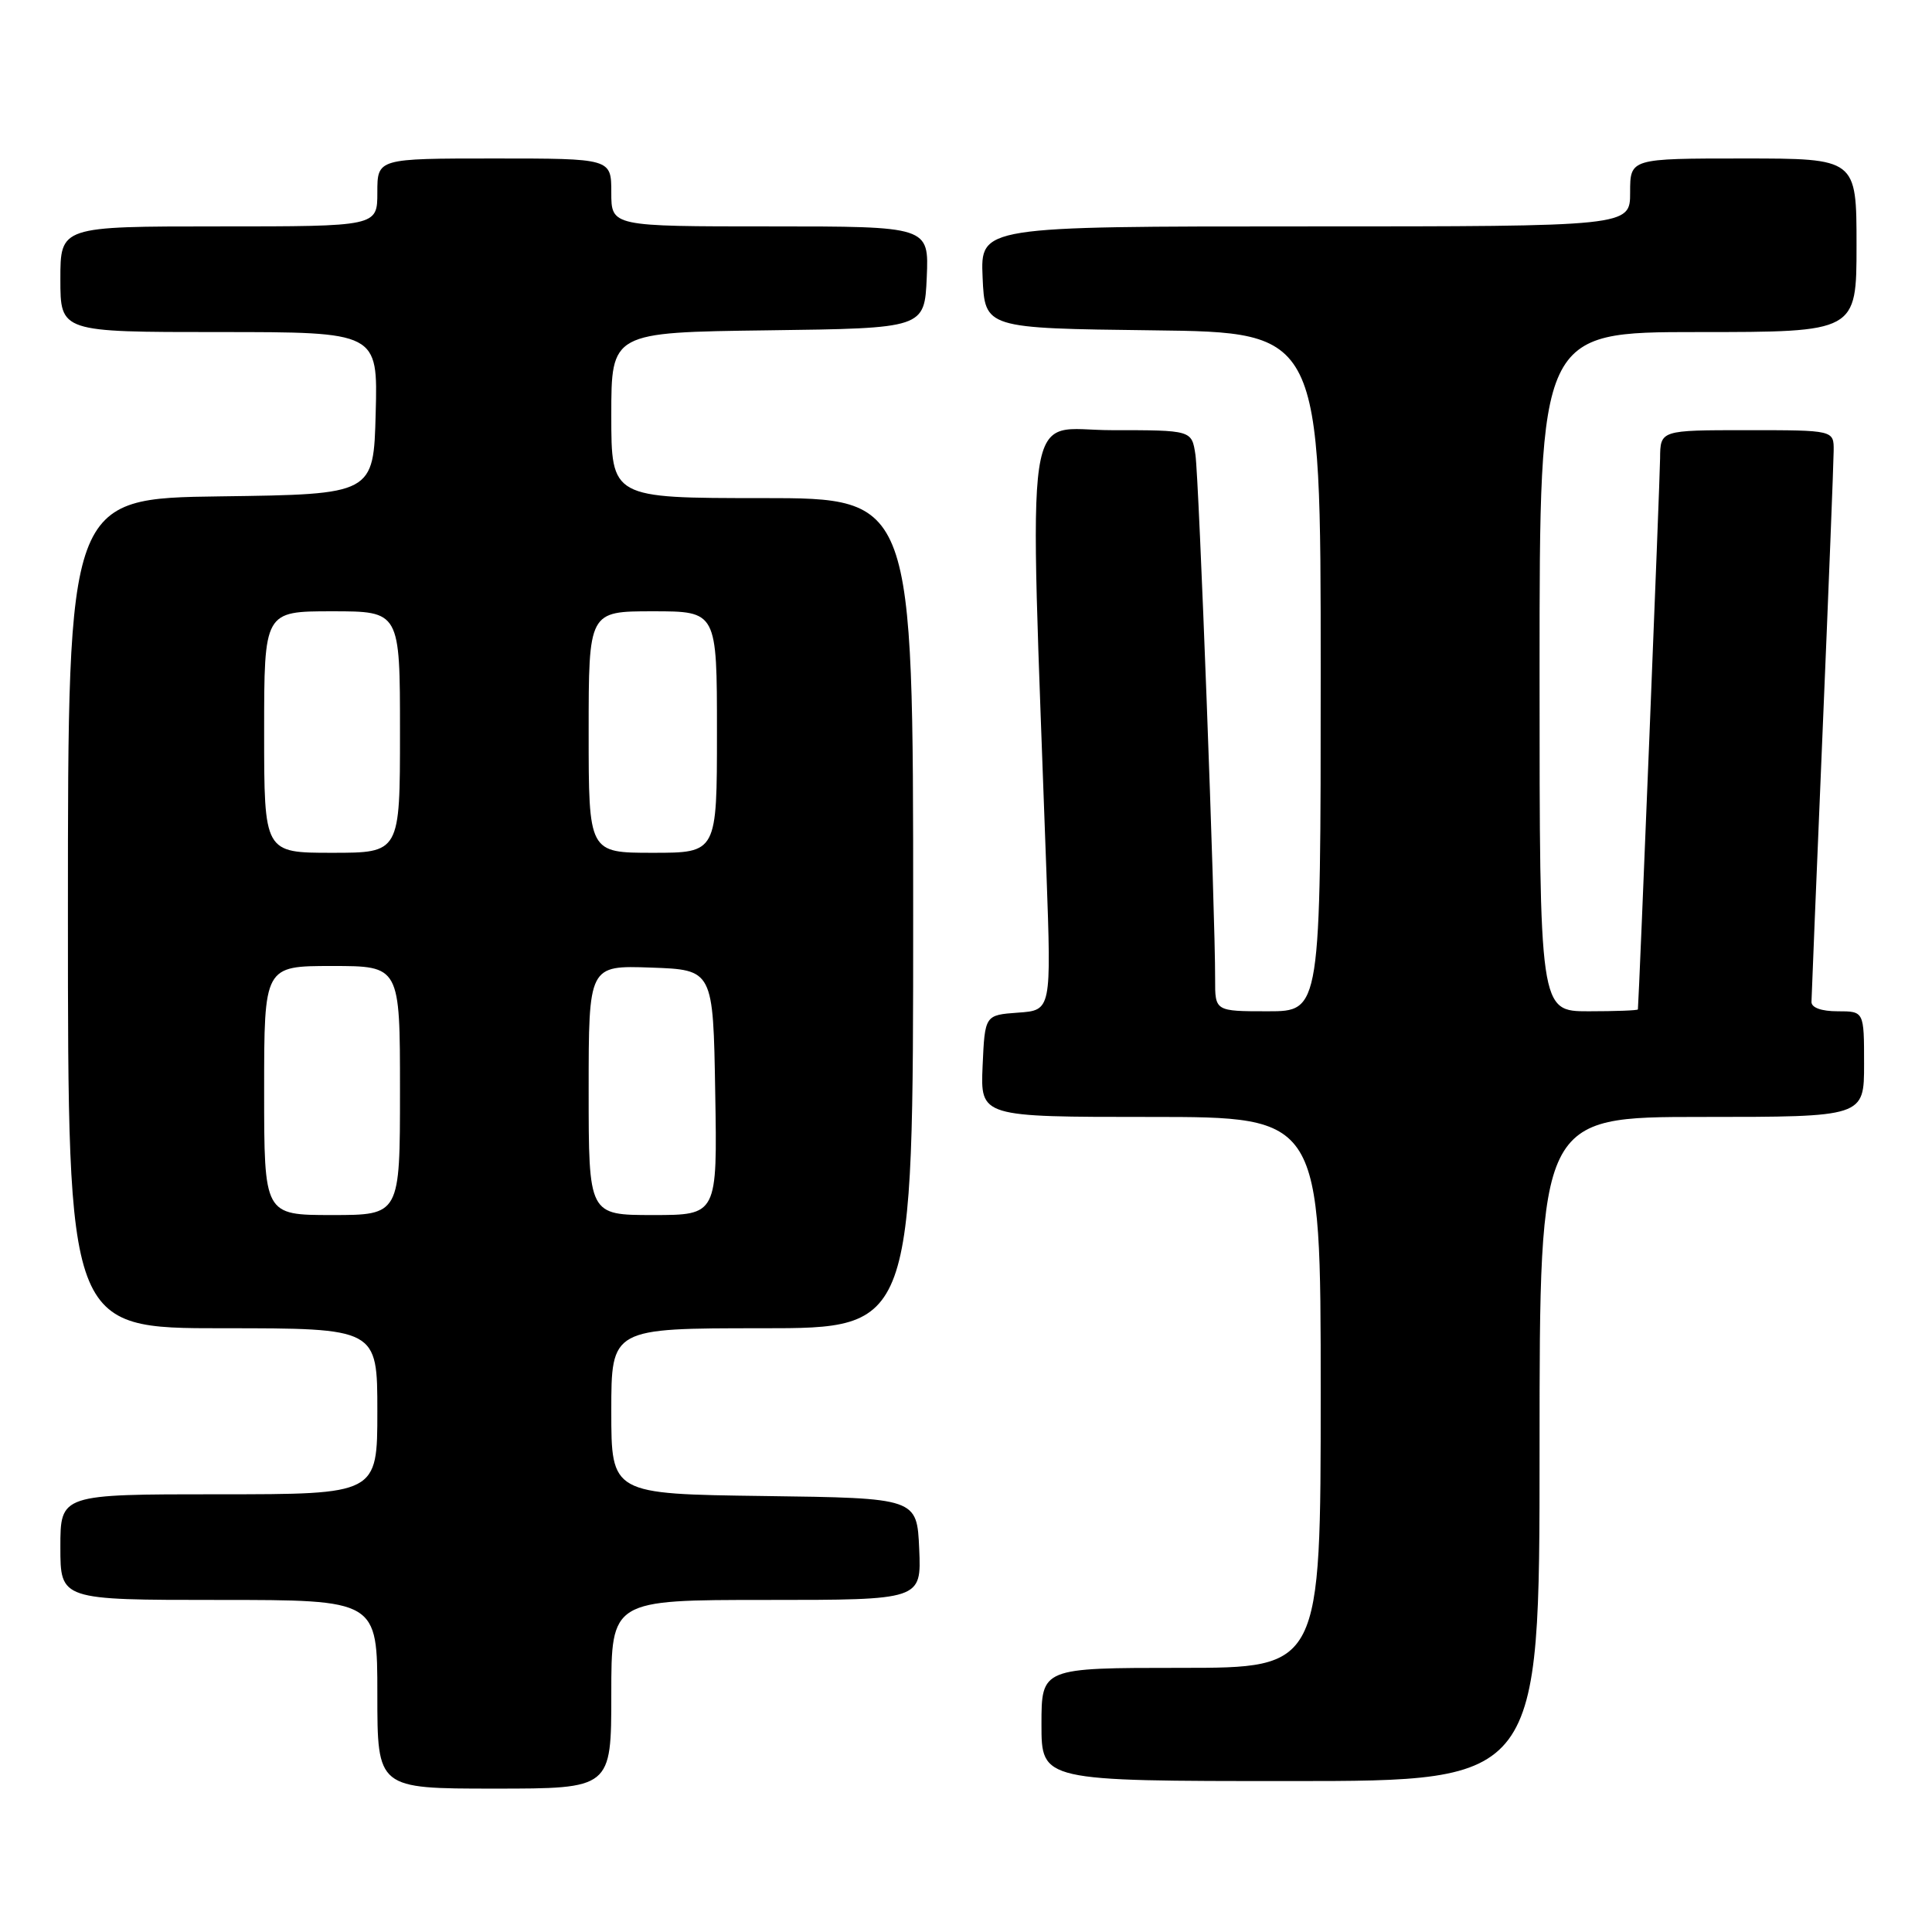 <?xml version="1.0" encoding="UTF-8" standalone="no"?>
<!DOCTYPE svg PUBLIC "-//W3C//DTD SVG 1.1//EN" "http://www.w3.org/Graphics/SVG/1.1/DTD/svg11.dtd" >
<svg xmlns="http://www.w3.org/2000/svg" xmlns:xlink="http://www.w3.org/1999/xlink" version="1.1" viewBox="0 0 256 256">
 <g >
 <path fill="currentColor"
d=" M 81.00 224.50 C 81.00 212.00 81.00 212.00 101.55 212.00 C 122.09 212.00 122.09 212.00 121.80 205.25 C 121.50 198.50 121.50 198.50 101.25 198.23 C 81.00 197.96 81.00 197.96 81.00 186.98 C 81.00 176.00 81.00 176.00 101.00 176.00 C 121.00 176.00 121.00 176.00 121.00 121.00 C 121.00 66.00 121.00 66.00 101.00 66.00 C 81.00 66.00 81.00 66.00 81.00 55.02 C 81.00 44.04 81.00 44.04 101.75 43.77 C 122.50 43.50 122.50 43.50 122.80 36.75 C 123.09 30.00 123.09 30.00 102.05 30.00 C 81.00 30.00 81.00 30.00 81.00 25.50 C 81.00 21.00 81.00 21.00 65.50 21.00 C 50.00 21.00 50.00 21.00 50.00 25.50 C 50.00 30.00 50.00 30.00 29.00 30.00 C 8.00 30.00 8.00 30.00 8.00 37.00 C 8.00 44.00 8.00 44.00 29.03 44.00 C 50.07 44.00 50.07 44.00 49.78 54.75 C 49.50 65.50 49.50 65.50 29.25 65.77 C 9.00 66.04 9.00 66.04 9.00 121.02 C 9.00 176.00 9.00 176.00 29.50 176.00 C 50.00 176.00 50.00 176.00 50.00 187.00 C 50.00 198.00 50.00 198.00 29.00 198.00 C 8.00 198.00 8.00 198.00 8.00 205.00 C 8.00 212.00 8.00 212.00 29.00 212.00 C 50.00 212.00 50.00 212.00 50.00 224.50 C 50.00 237.00 50.00 237.00 65.50 237.00 C 81.00 237.00 81.00 237.00 81.00 224.50 Z  M 204.00 192.00 C 204.00 148.00 204.00 148.00 225.50 148.00 C 247.00 148.00 247.00 148.00 247.00 141.00 C 247.00 134.00 247.00 134.00 243.50 134.00 C 241.35 134.00 240.01 133.52 240.03 132.75 C 240.04 132.06 240.70 115.97 241.50 97.00 C 242.30 78.03 242.96 61.26 242.97 59.75 C 243.00 57.00 243.00 57.00 231.50 57.00 C 220.00 57.00 220.00 57.00 219.97 60.75 C 219.95 63.54 217.18 132.31 217.03 133.75 C 217.01 133.89 214.07 134.00 210.50 134.00 C 204.00 134.00 204.00 134.00 204.00 89.00 C 204.00 44.00 204.00 44.00 225.00 44.00 C 246.00 44.00 246.00 44.00 246.00 32.50 C 246.00 21.00 246.00 21.00 231.00 21.00 C 216.00 21.00 216.00 21.00 216.00 25.50 C 216.00 30.00 216.00 30.00 172.95 30.00 C 129.91 30.00 129.91 30.00 130.20 36.75 C 130.50 43.50 130.50 43.50 152.75 43.77 C 175.00 44.04 175.00 44.04 175.00 89.02 C 175.00 134.00 175.00 134.00 168.00 134.00 C 161.00 134.00 161.00 134.00 161.01 129.75 C 161.04 121.09 158.87 63.39 158.40 60.25 C 157.91 57.00 157.91 57.00 147.30 57.00 C 135.48 57.00 136.36 51.00 138.66 115.68 C 139.31 133.87 139.31 133.87 134.90 134.18 C 130.50 134.50 130.50 134.50 130.20 141.25 C 129.91 148.00 129.91 148.00 152.45 148.00 C 175.00 148.00 175.00 148.00 175.00 184.50 C 175.00 221.00 175.00 221.00 156.50 221.00 C 138.00 221.00 138.00 221.00 138.00 228.50 C 138.00 236.00 138.00 236.00 171.00 236.00 C 204.00 236.00 204.00 236.00 204.00 192.00 Z  M 35.00 144.50 C 35.00 128.00 35.00 128.00 44.00 128.00 C 53.00 128.00 53.00 128.00 53.00 144.50 C 53.00 161.00 53.00 161.00 44.00 161.00 C 35.00 161.00 35.00 161.00 35.00 144.50 Z  M 78.00 144.46 C 78.00 127.92 78.00 127.92 86.25 128.21 C 94.50 128.50 94.50 128.50 94.77 144.75 C 95.05 161.00 95.05 161.00 86.52 161.00 C 78.00 161.00 78.00 161.00 78.00 144.46 Z  M 35.00 97.00 C 35.00 81.00 35.00 81.00 44.00 81.00 C 53.00 81.00 53.00 81.00 53.00 97.00 C 53.00 113.00 53.00 113.00 44.00 113.00 C 35.00 113.00 35.00 113.00 35.00 97.00 Z  M 78.00 97.00 C 78.00 81.00 78.00 81.00 86.50 81.00 C 95.00 81.00 95.00 81.00 95.00 97.00 C 95.00 113.00 95.00 113.00 86.50 113.00 C 78.00 113.00 78.00 113.00 78.00 97.00 Z "/>
</g>
</svg>